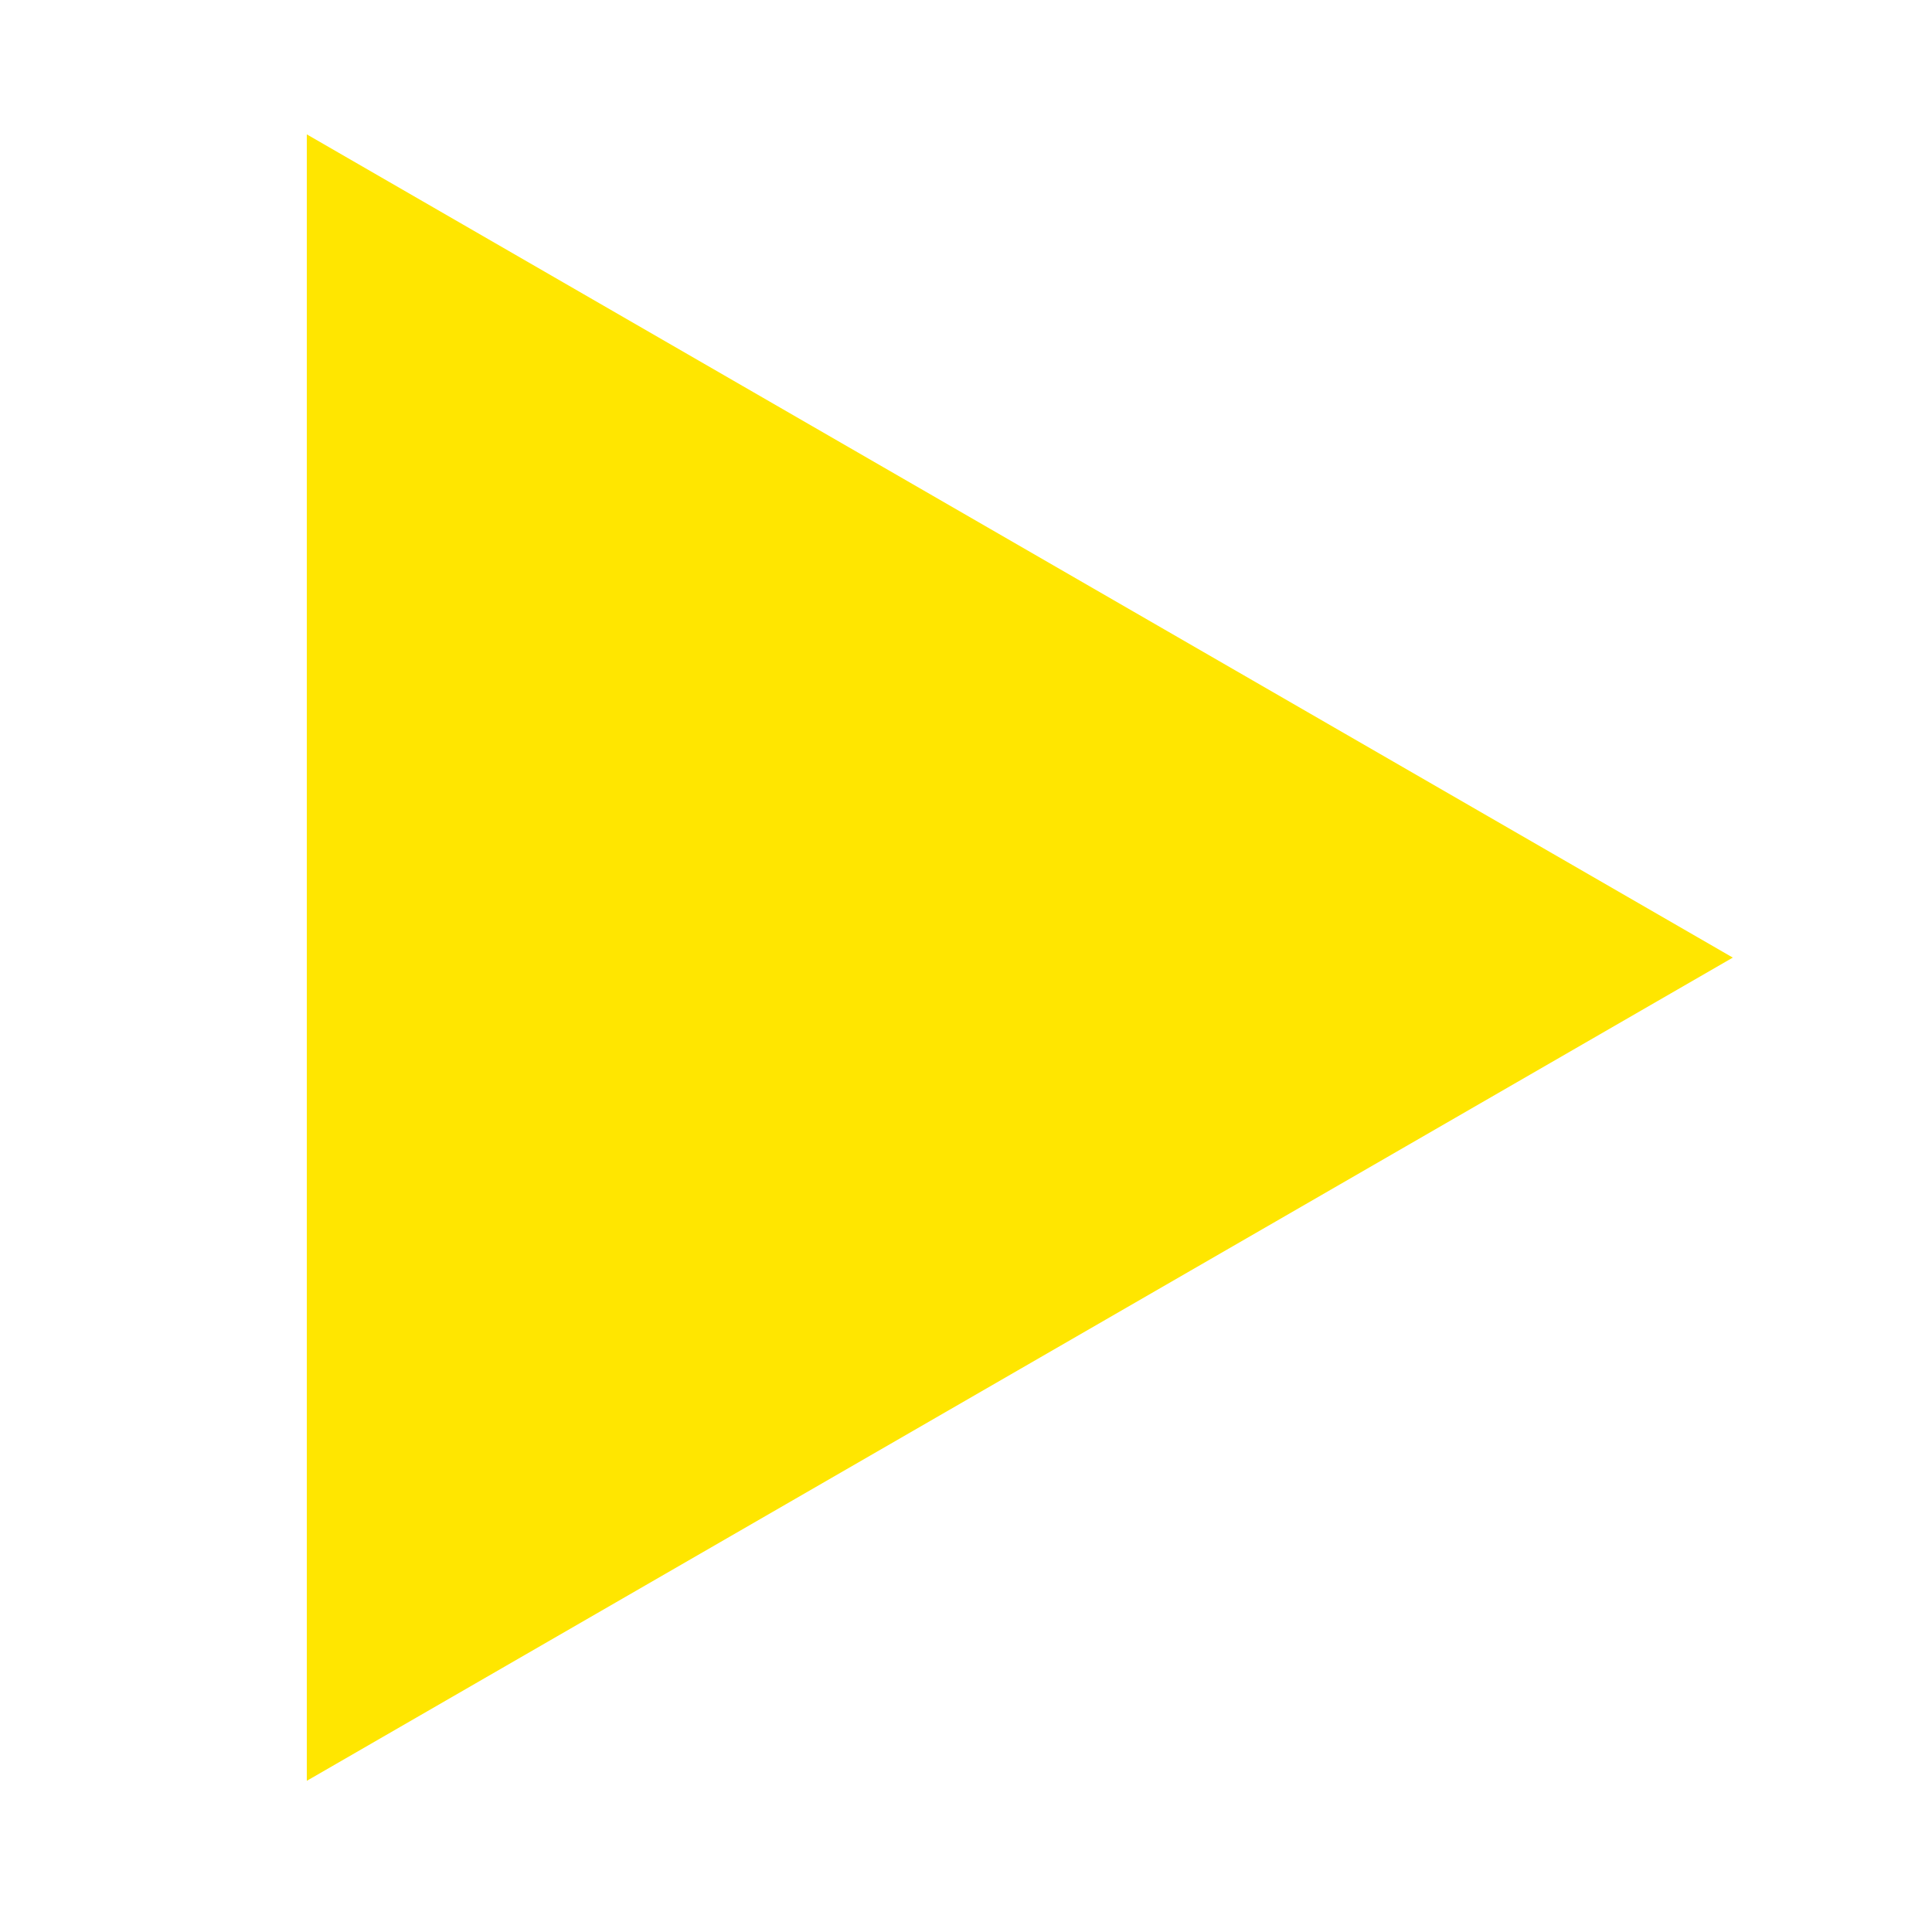 <?xml version="1.0" encoding="UTF-8" standalone="no"?>
<svg
   xmlns:dc="http://purl.org/dc/elements/1.1/"
   xmlns:cc="http://creativecommons.org/ns#"
   xmlns:rdf="http://www.w3.org/1999/02/22-rdf-syntax-ns#"
   xmlns:svg="http://www.w3.org/2000/svg"
   xmlns="http://www.w3.org/2000/svg"
   xmlns:sodipodi="http://sodipodi.sourceforge.net/DTD/sodipodi-0.dtd"
   xmlns:inkscape="http://www.inkscape.org/namespaces/inkscape"
   width="20"
   height="20"
   viewBox="0 0 20 20"
   id="svg4152"
   version="1.1"
   inkscape:version="0.91 r13725"
   sodipodi:docname="active.svg">
  <sodipodi:namedview
     pagecolor="#ffffff"
     bordercolor="#666666"
     borderopacity="1"
     objecttolerance="10"
     gridtolerance="10"
     guidetolerance="10"
     inkscape:pageopacity="0"
     inkscape:pageshadow="2"
     inkscape:window-width="1920"
     inkscape:window-height="1017"
     id="namedview11"
     showgrid="false"
     inkscape:zoom="23.6"
     inkscape:cx="-1.0710452"
     inkscape:cy="10.66116"
     inkscape:window-x="-8"
     inkscape:window-y="-8"
     inkscape:window-maximized="1"
     inkscape:current-layer="svg4152" />
  <defs
     id="defs4154" />
  <path
     sodipodi:type="star"
     style="fill:#ffe600;fill-opacity:1;stroke:none;stroke-width:0.051;stroke-linejoin:round;stroke-miterlimit:4;stroke-dasharray:none;stroke-opacity:1"
     id="path4690"
     sodipodi:sides="3"
     sodipodi:cx="8.0968752"
     sodipodi:cy="9.9127331"
     sodipodi:r1="9.840868"
     sodipodi:r2="4.920435"
     sodipodi:arg1="0"
     sodipodi:arg2="1.0471976"
     inkscape:flatsided="false"
     inkscape:rounded="0"
     inkscape:randomized="0"
     d="m 17.938,9.913 -7.381,4.261 -7.381,4.261 -1e-6,-8.522 1e-6,-8.522 7.381,4.261 z"
     inkscape:transform-center-x="-2.4602164" />
</svg>
